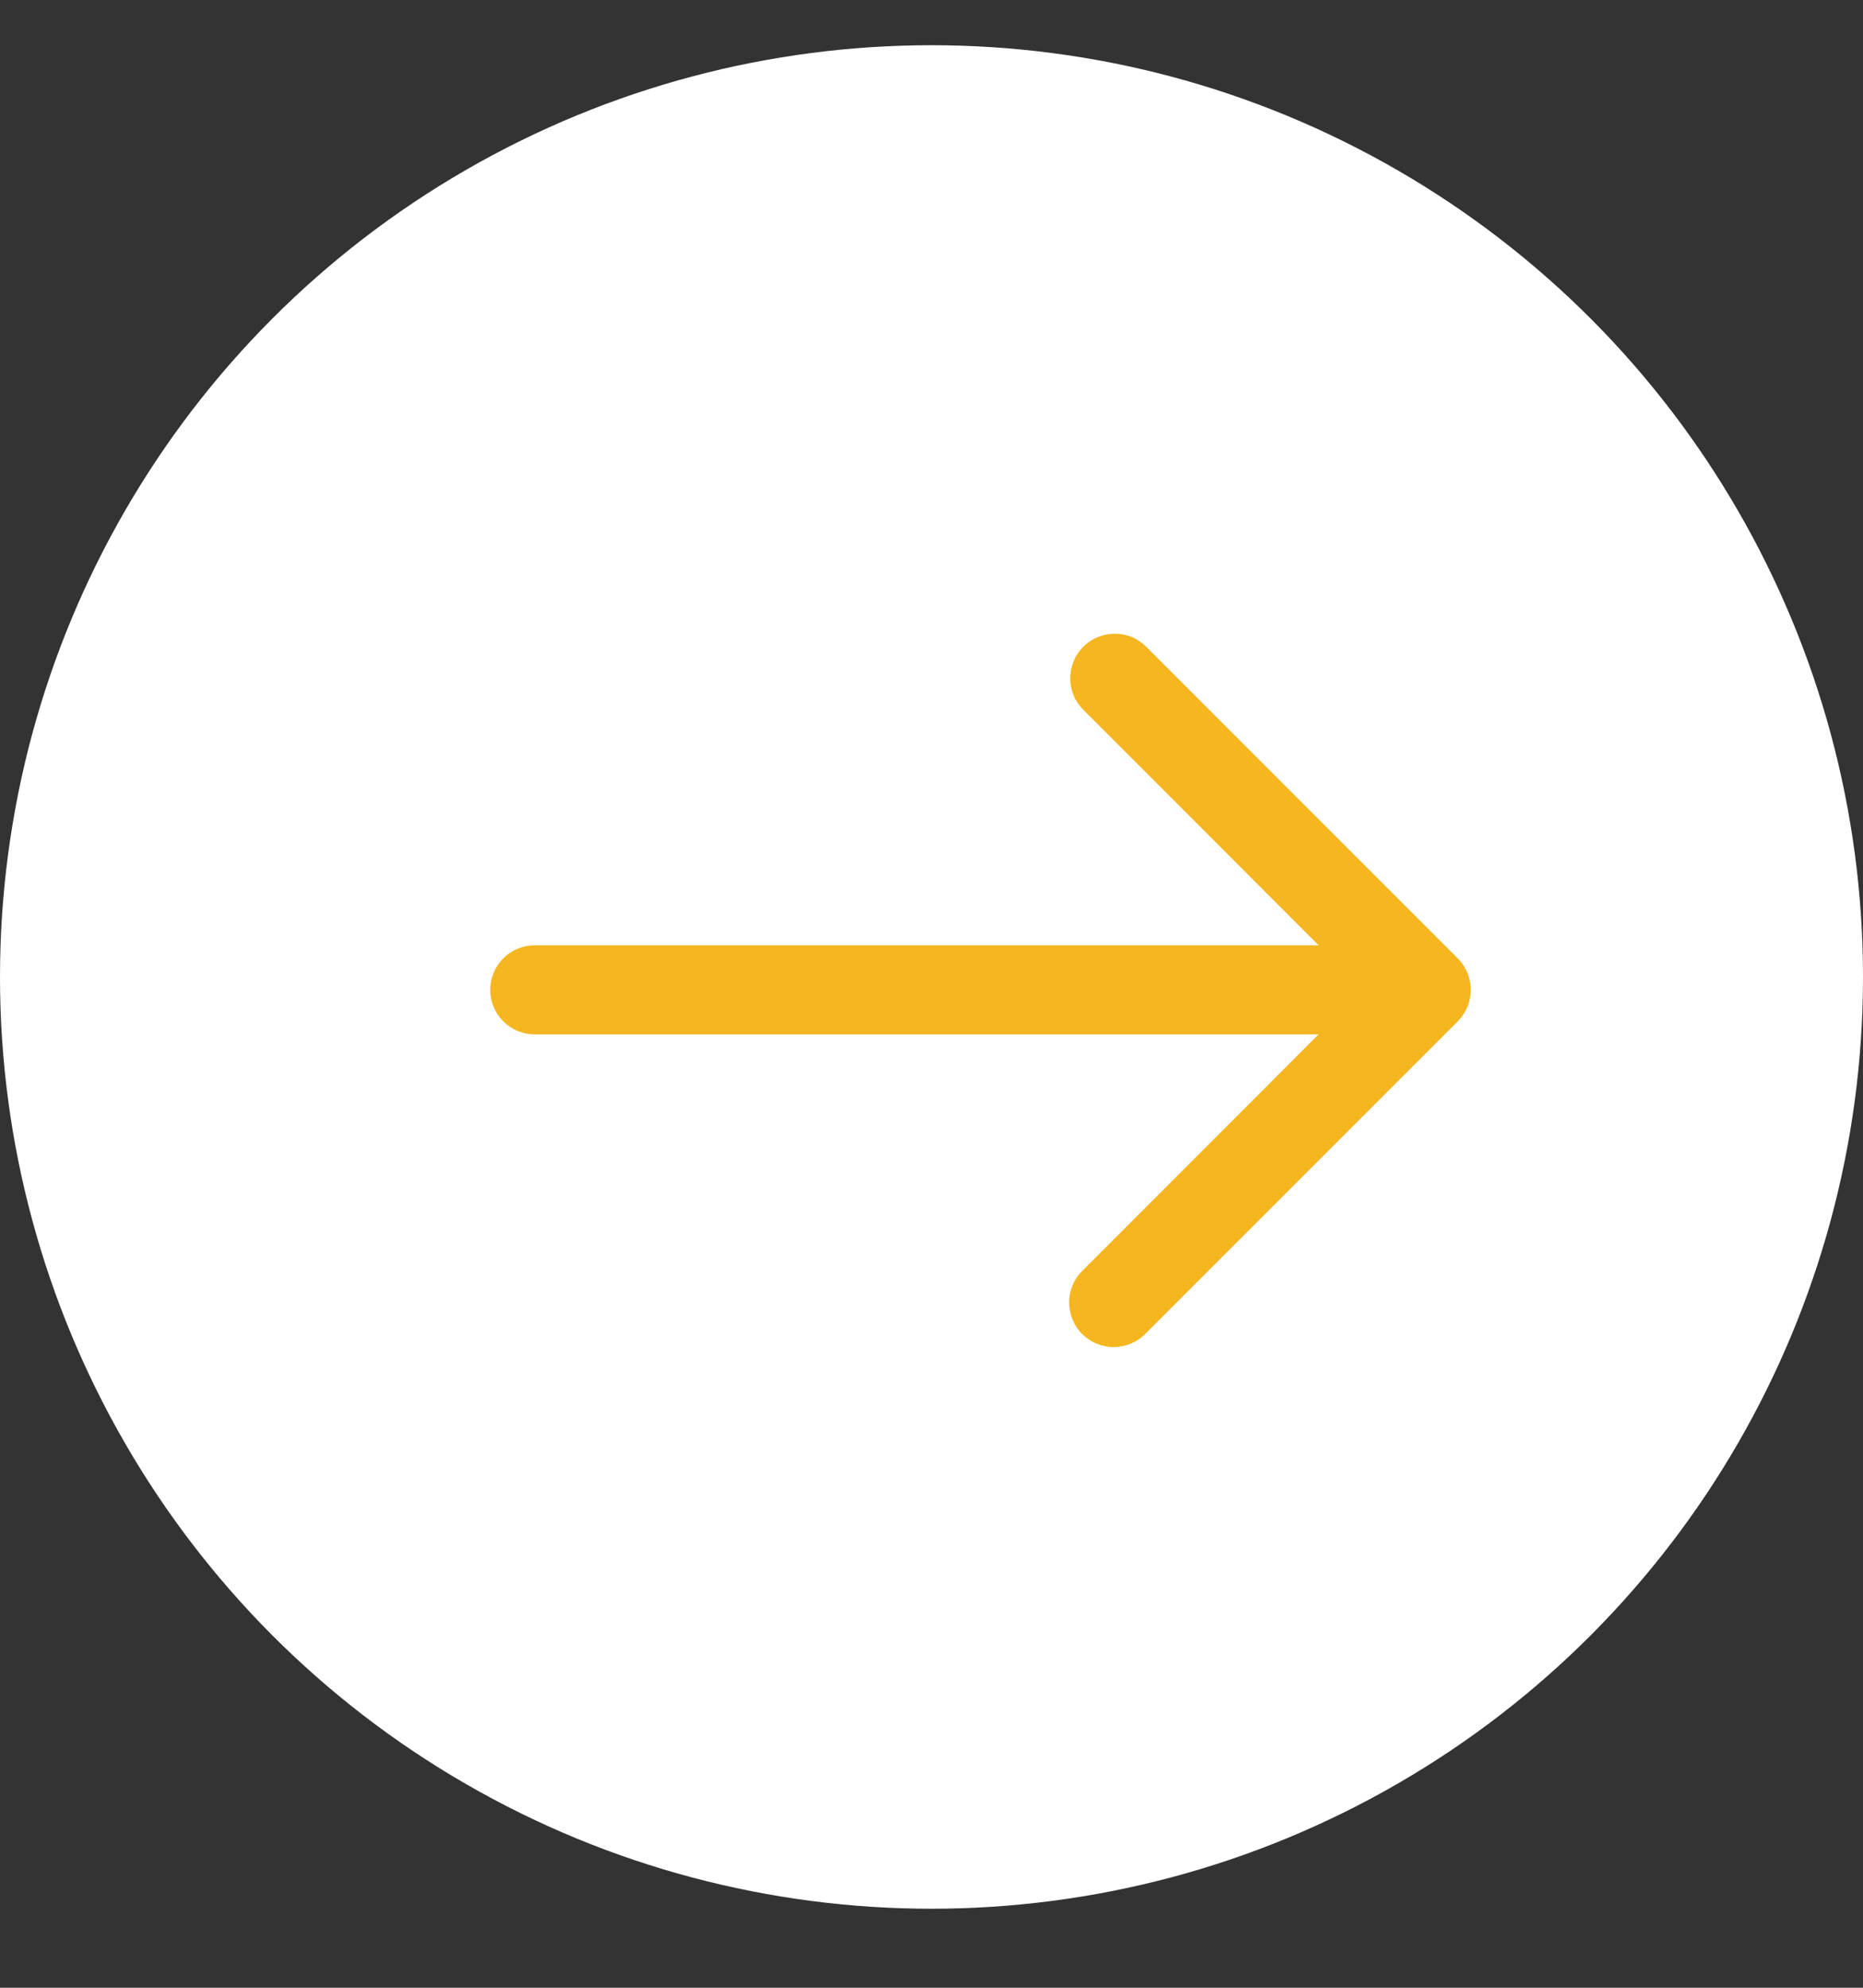 <svg width="15" height="16" viewBox="0 0 15 16" fill="none" xmlns="http://www.w3.org/2000/svg">
<rect x="0" y="0" width="15" height="16" fill="#333333" stroke="none"/>
<circle cx="7.5" cy="7.864" r="7.5" fill="white"/>
<path d="M11.737 7.714L9.225 5.202C9.157 5.136 9.067 5.1 8.973 5.101C8.878 5.102 8.788 5.14 8.722 5.206C8.655 5.273 8.618 5.363 8.617 5.457C8.616 5.551 8.652 5.642 8.718 5.709L10.617 7.609H4.306C4.211 7.609 4.12 7.646 4.052 7.714C3.985 7.781 3.947 7.872 3.947 7.968C3.947 8.063 3.985 8.154 4.052 8.221C4.12 8.289 4.211 8.326 4.306 8.326H10.617L8.718 10.226C8.683 10.259 8.656 10.299 8.637 10.342C8.618 10.386 8.608 10.433 8.608 10.481C8.608 10.528 8.617 10.576 8.635 10.62C8.653 10.664 8.679 10.704 8.713 10.738C8.747 10.771 8.787 10.798 8.831 10.816C8.875 10.834 8.922 10.843 8.97 10.843C9.018 10.842 9.065 10.832 9.108 10.814C9.152 10.795 9.192 10.768 9.225 10.733L11.737 8.221C11.804 8.154 11.842 8.063 11.842 7.968C11.842 7.872 11.804 7.781 11.737 7.714Z" fill="#F6B620"/>
</svg>

